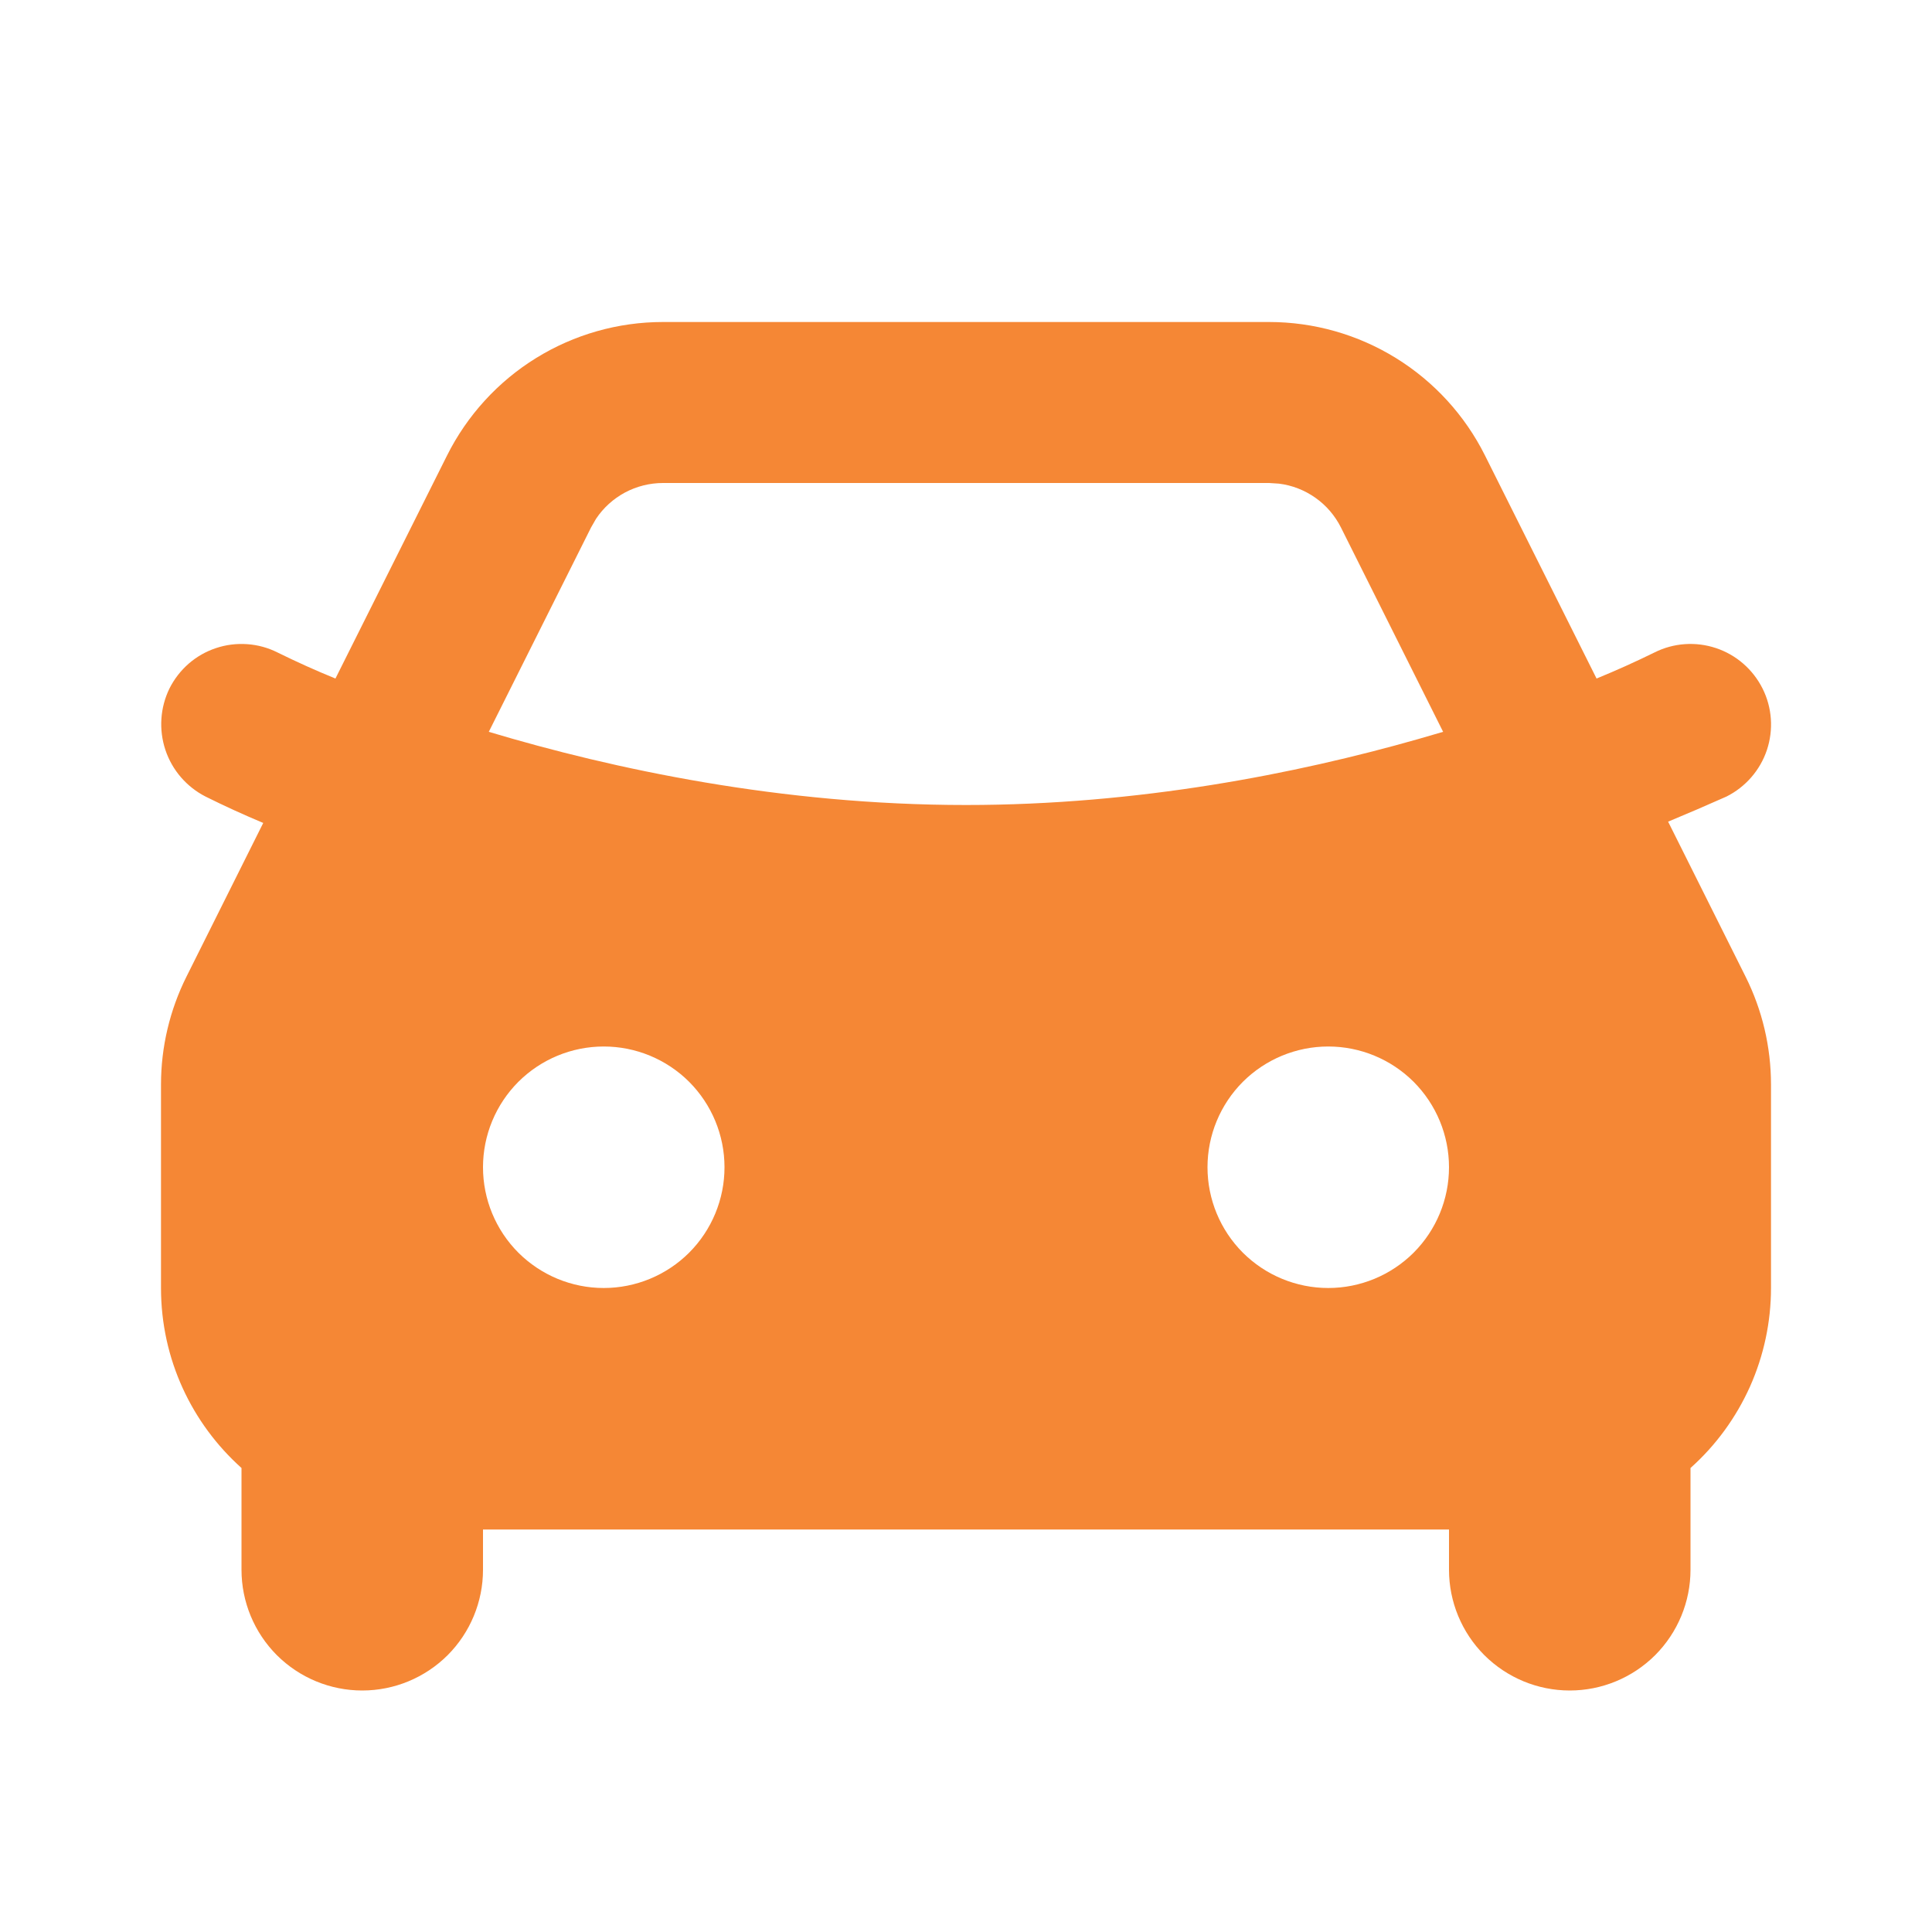 <svg width="24" height="24" viewBox="0 0 24 24" fill="none" xmlns="http://www.w3.org/2000/svg">
<path fill-rule="evenodd" clip-rule="evenodd" d="M15.764 4C16.321 4 16.867 4.155 17.341 4.448C17.815 4.741 18.198 5.16 18.447 5.658L19.833 8.429C20.077 8.329 20.317 8.221 20.553 8.105C20.79 7.986 21.065 7.967 21.317 8.051C21.569 8.135 21.776 8.316 21.895 8.553C22.014 8.79 22.033 9.065 21.949 9.317C21.865 9.568 21.684 9.776 21.447 9.895C21.207 10.002 20.965 10.106 20.722 10.207L21.683 12.13C21.892 12.547 22 13.007 22 13.473V16C22 16.422 21.911 16.839 21.739 17.225C21.566 17.61 21.315 17.955 21 18.236V19.5C21 19.898 20.842 20.279 20.561 20.561C20.279 20.842 19.898 21 19.5 21C19.102 21 18.721 20.842 18.439 20.561C18.158 20.279 18 19.898 18 19.5V19H6V19.5C6 19.898 5.842 20.279 5.561 20.561C5.279 20.842 4.898 21 4.5 21C4.102 21 3.721 20.842 3.439 20.561C3.158 20.279 3 19.898 3 19.5V18.236C2.386 17.686 2 16.888 2 16V13.472C2 13.007 2.109 12.547 2.317 12.131L3.27 10.223C3.029 10.122 2.79 10.013 2.555 9.896C2.319 9.776 2.139 9.568 2.055 9.317C1.971 9.065 1.989 8.791 2.105 8.553C2.164 8.435 2.245 8.331 2.344 8.244C2.443 8.158 2.559 8.092 2.683 8.051C2.808 8.009 2.939 7.993 3.07 8.002C3.202 8.011 3.329 8.046 3.447 8.105C3.684 8.222 3.924 8.33 4.167 8.429L5.553 5.659C5.802 5.161 6.185 4.741 6.659 4.448C7.133 4.155 7.679 4 8.236 4H15.764ZM7.5 13C7.102 13 6.721 13.158 6.439 13.439C6.158 13.721 6 14.102 6 14.5C6 14.898 6.158 15.279 6.439 15.561C6.721 15.842 7.102 16 7.5 16C7.898 16 8.279 15.842 8.561 15.561C8.842 15.279 9 14.898 9 14.5C9 14.102 8.842 13.721 8.561 13.439C8.279 13.158 7.898 13 7.5 13ZM16.5 13C16.102 13 15.721 13.158 15.439 13.439C15.158 13.721 15 14.102 15 14.5C15 14.898 15.158 15.279 15.439 15.561C15.721 15.842 16.102 16 16.5 16C16.898 16 17.279 15.842 17.561 15.561C17.842 15.279 18 14.898 18 14.5C18 14.102 17.842 13.721 17.561 13.439C17.279 13.158 16.898 13 16.5 13ZM15.764 6H8.236C8.071 6 7.909 6.041 7.764 6.118C7.619 6.196 7.495 6.308 7.404 6.445L7.342 6.553L6.072 9.091C7.62 9.555 9.706 10 12 10C14.142 10 16.101 9.612 17.61 9.183L17.927 9.091L16.658 6.553C16.584 6.406 16.476 6.279 16.341 6.184C16.207 6.089 16.051 6.028 15.888 6.008L15.765 6H15.764Z" fill="#F58735"/>
</svg>
